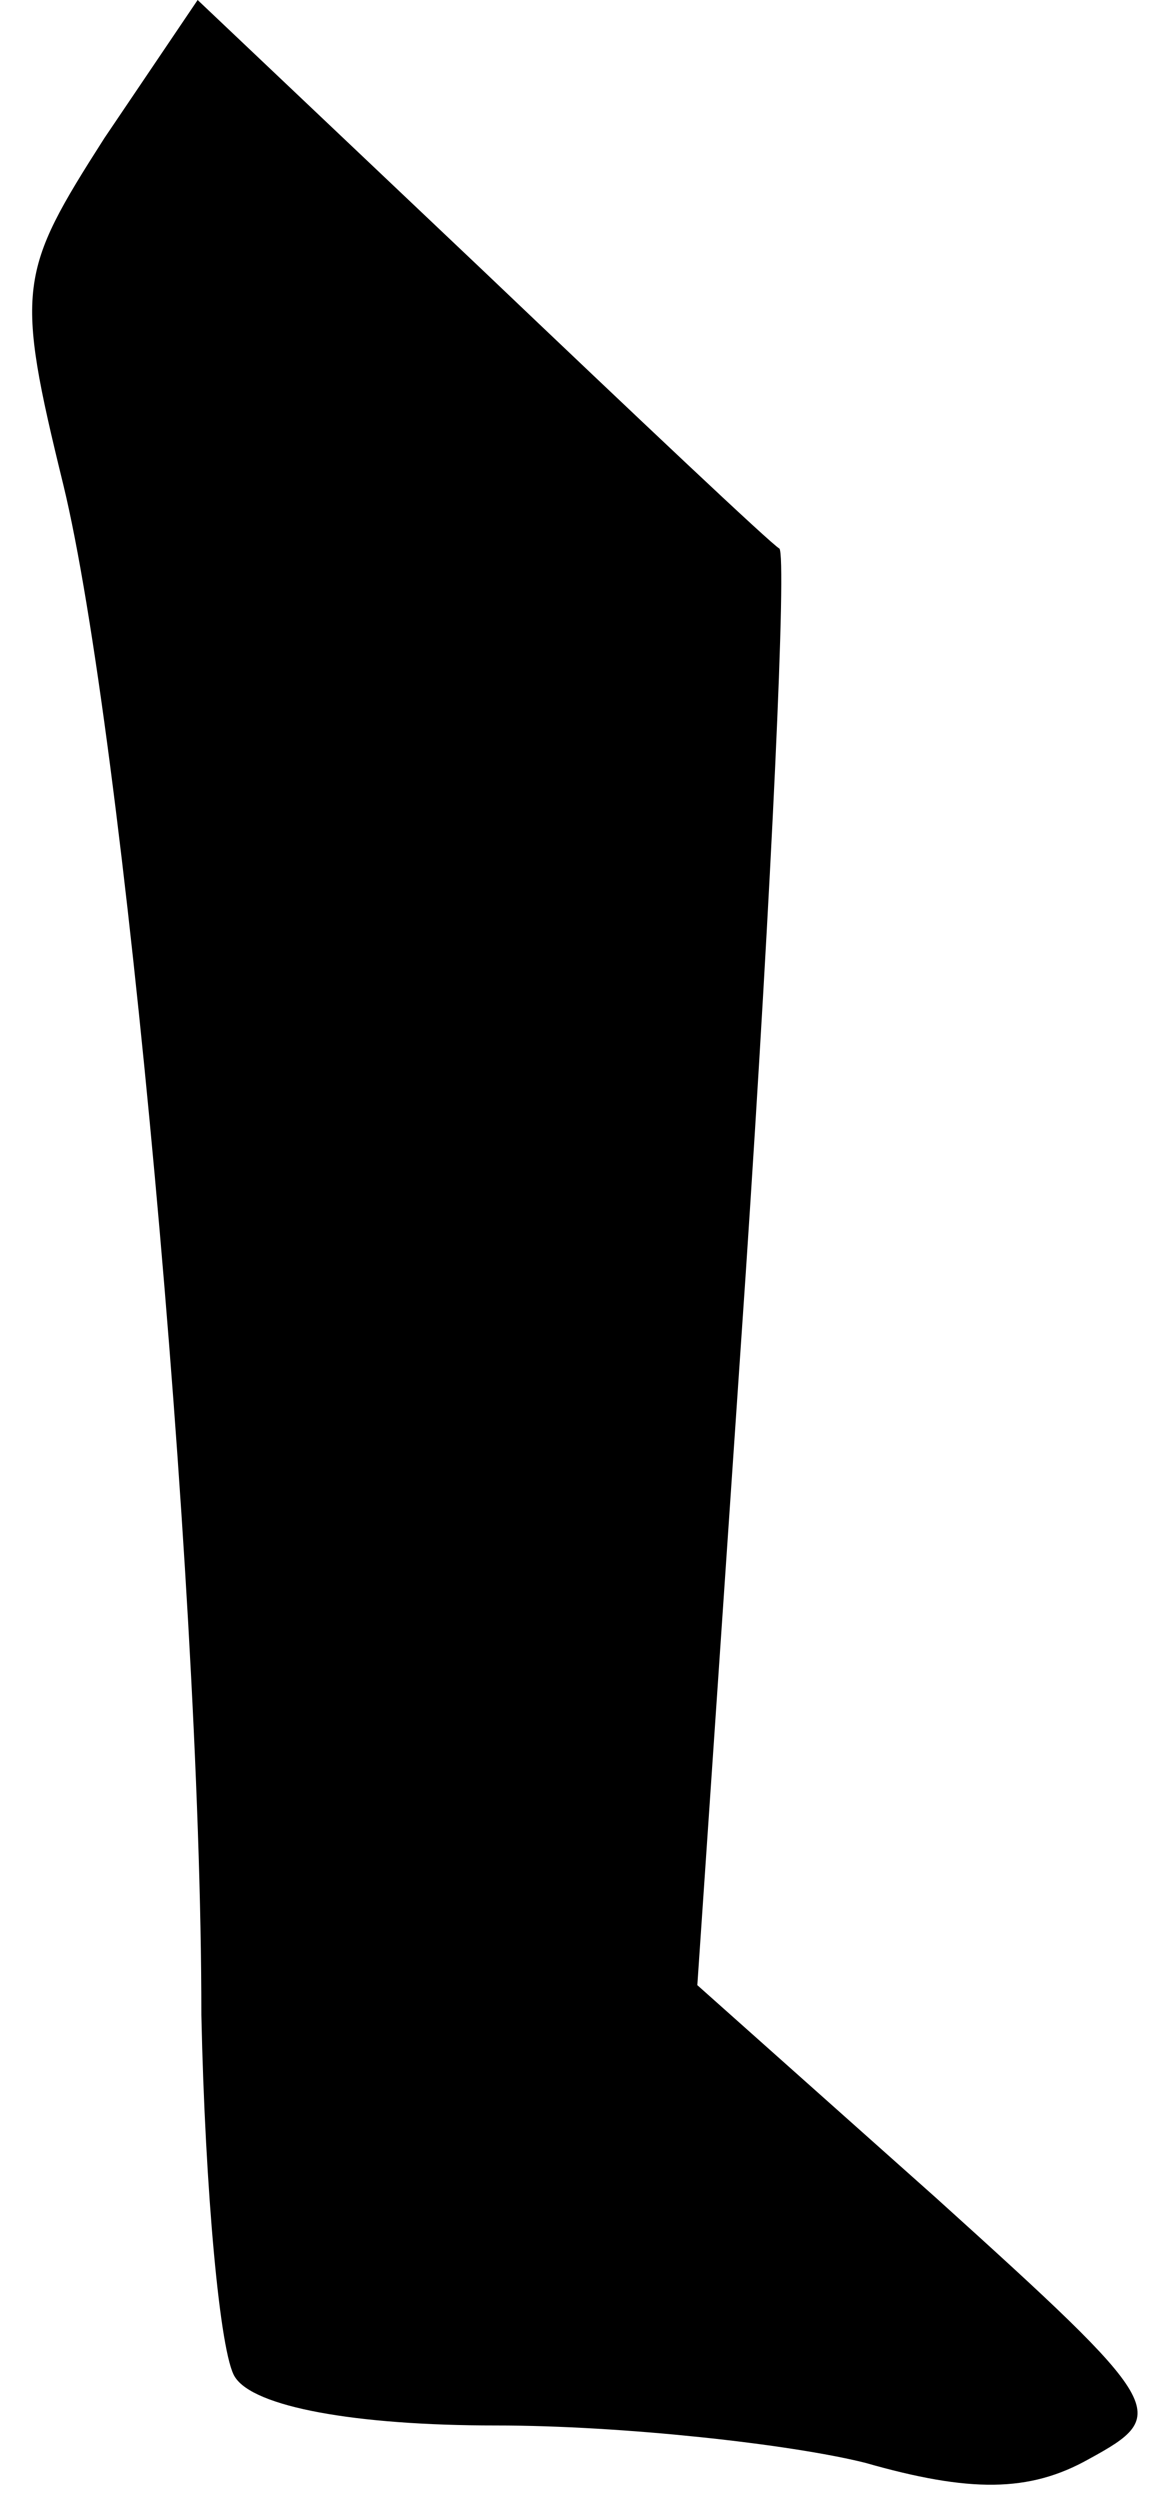 <?xml version="1.0" standalone="no"?>
<!DOCTYPE svg PUBLIC "-//W3C//DTD SVG 20010904//EN"
 "http://www.w3.org/TR/2001/REC-SVG-20010904/DTD/svg10.dtd">
<svg version="1.0" xmlns="http://www.w3.org/2000/svg"
 width="31pt" height="67pt" viewBox="0 0 31 67"
 preserveAspectRatio="xMidYMid meet">
<g transform="translate(0,67) scale(0.1,-0.1)"
fill="#000000" stroke="none">
<path fill="#000000" stroke="none" d="M28 633 c-23 -36 -24 -40 -11 -93 16
-66 37 -291 37 -410 1 -47 5 -91 9 -97 5 -8 32 -13 70 -13 34 0 79 -5 99 -10
28 -8 44 -8 60 1 22 12 21 14 -41 70 l-64 57 13 191 c7 105 11 192 9 194 -2 1
-38 35 -80 75 l-76 72 -25 -37z"/>
</g>
</svg>

